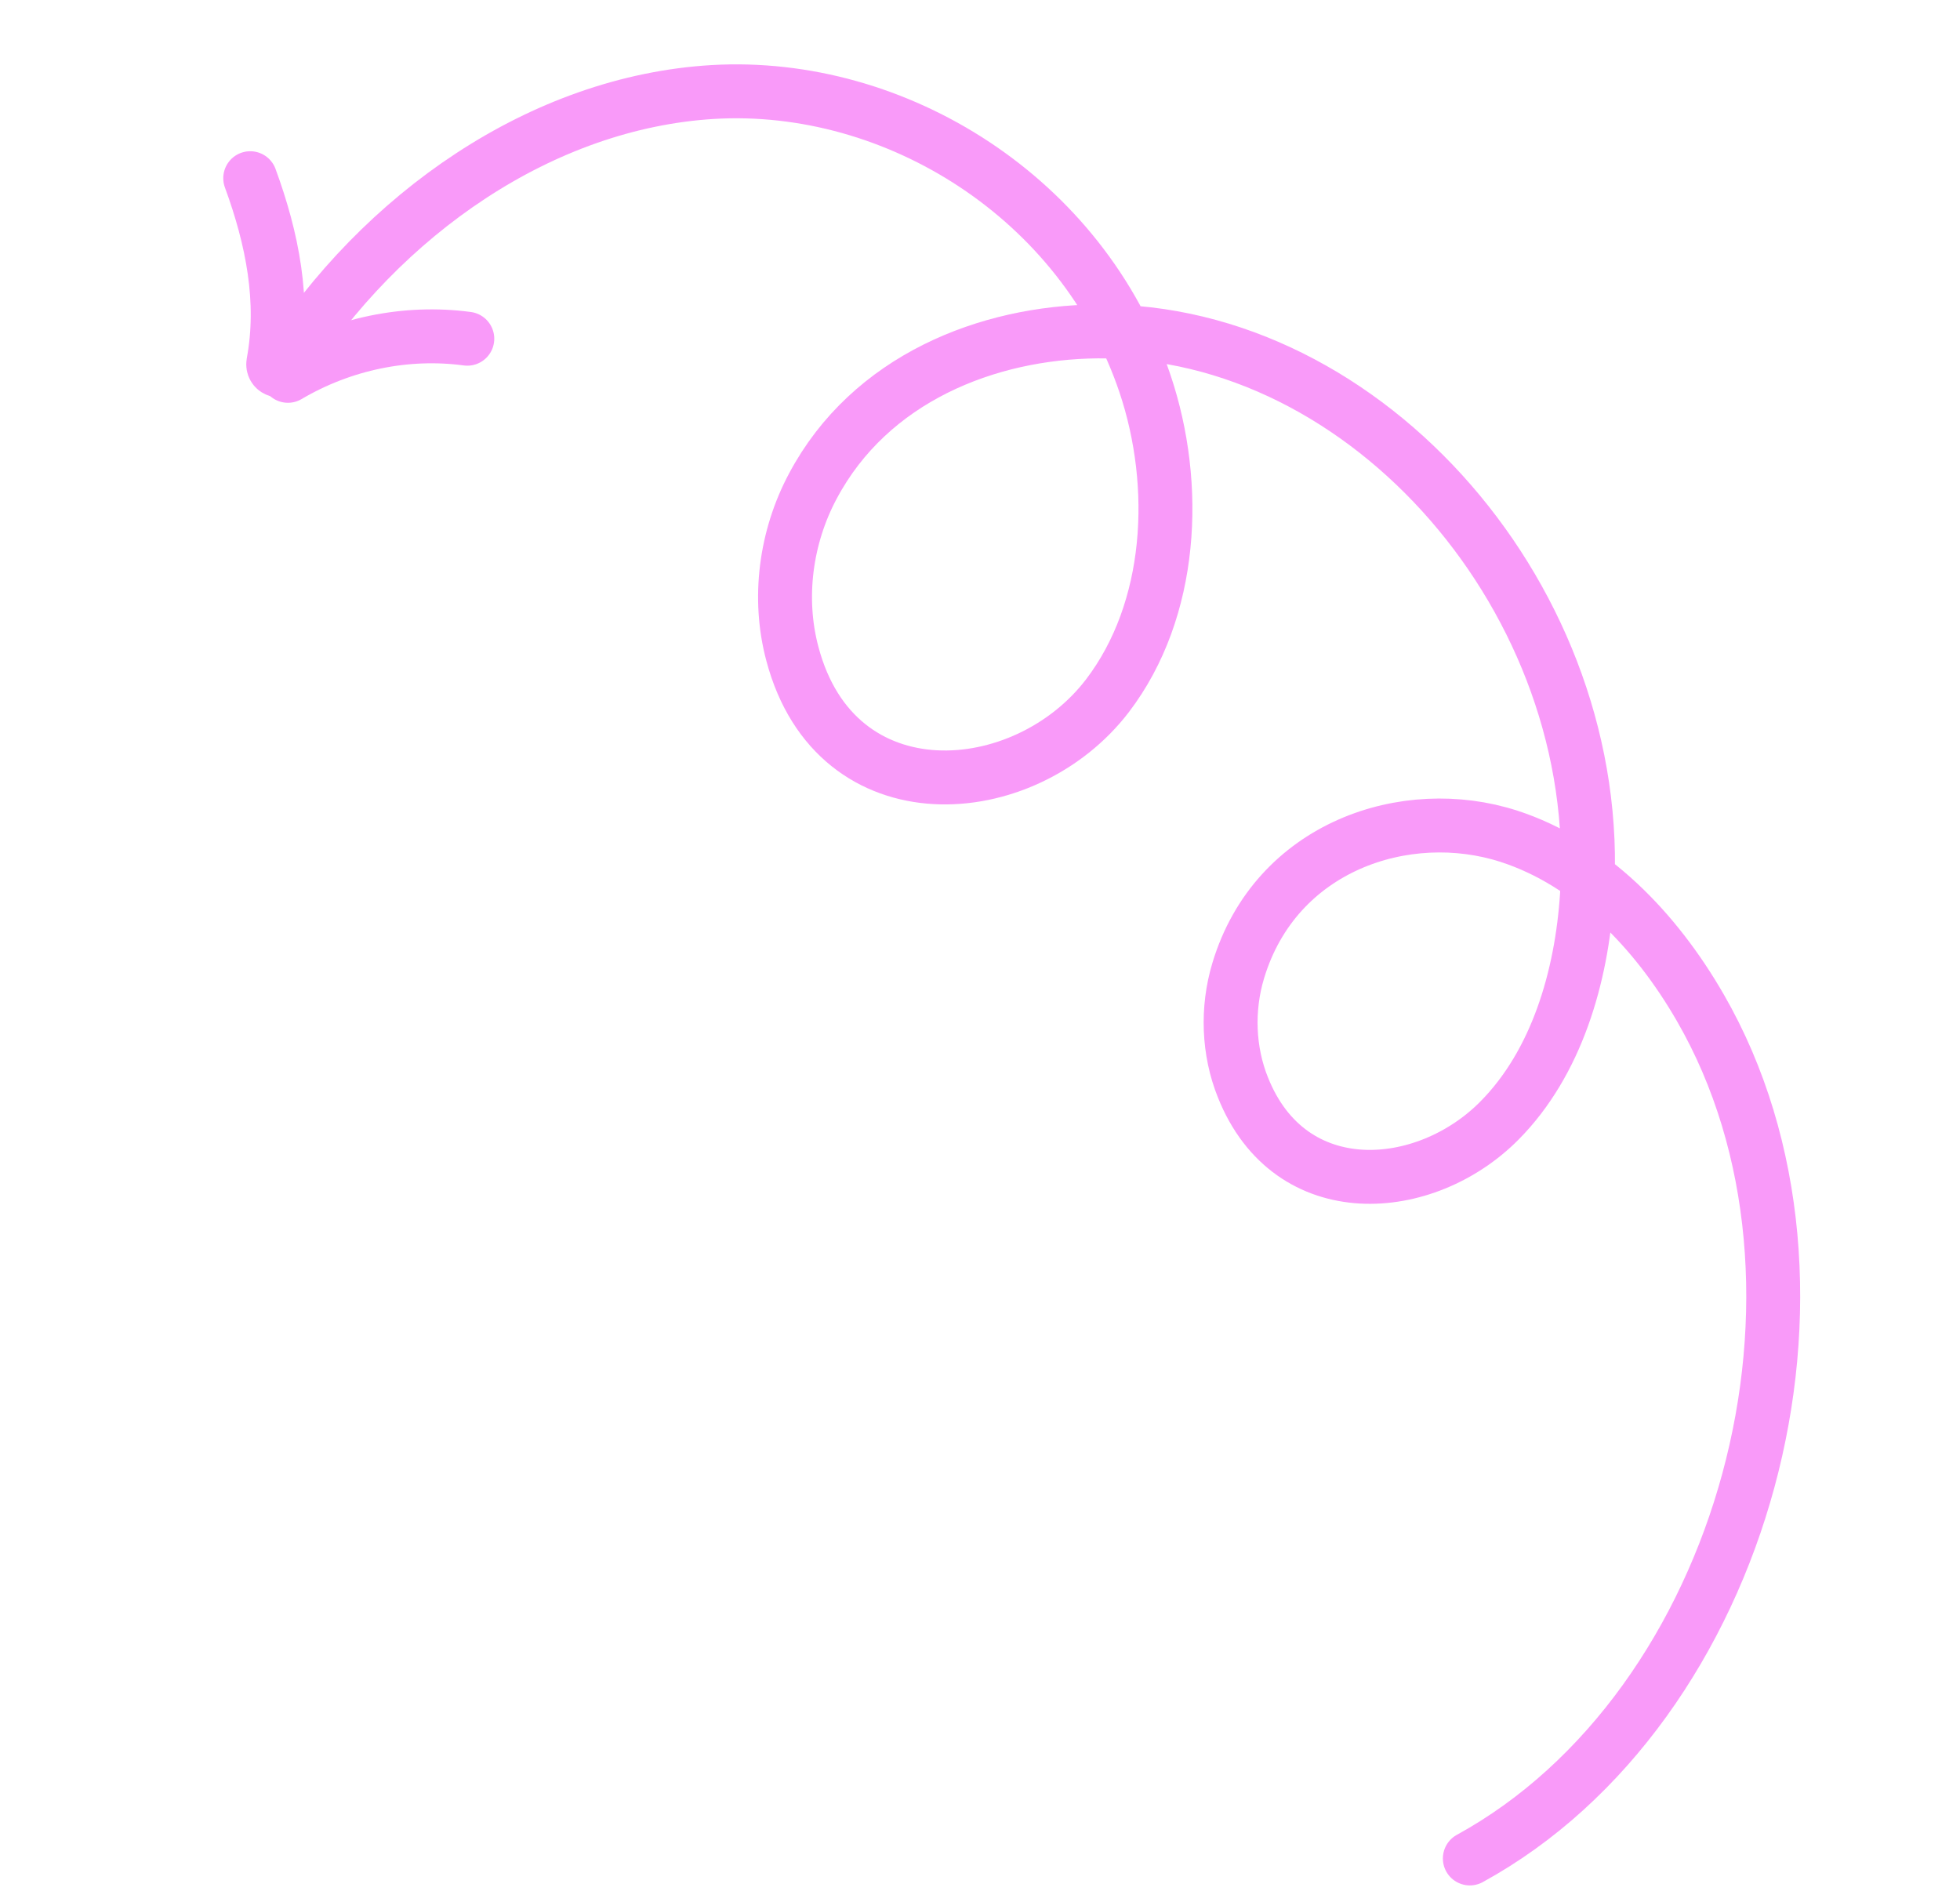 <svg width="136" height="132" viewBox="0 0 136 132" fill="none" xmlns="http://www.w3.org/2000/svg">
<path d="M101.988 128.953C121.117 118.47 129.072 89.15 117.984 69.927C114.883 64.538 110.354 59.859 104.705 58.028C97.565 55.72 88.517 58.72 85.918 67.349C85.116 70.007 85.228 72.932 86.246 75.458C89.534 83.696 98.911 82.948 104.048 77.748C107.996 73.765 109.75 67.809 110.117 62.081C111.417 41.827 94.904 22.808 76.147 22.995C68.519 23.065 60.376 26.265 56.404 33.727C54.513 37.264 53.949 41.516 54.984 45.375C58.014 56.786 71.087 55.805 76.847 48.272C81.377 42.324 81.83 33.706 79.448 26.621C75.128 13.791 62.209 5.636 49.462 6.384C37.641 7.091 26.483 14.789 19.69 25.496C19.437 25.896 18.888 25.647 18.965 25.194C19.762 20.894 18.908 16.577 17.362 12.364" stroke="#F99AF9" stroke-width="3.741" stroke-miterlimit="10" stroke-linecap="round"/>
<path d="M19.978 26.078C23.771 23.842 28.193 22.935 32.425 23.503" stroke="#F99AF9" stroke-width="3.741" stroke-miterlimit="10" stroke-linecap="round"/>
</svg>
